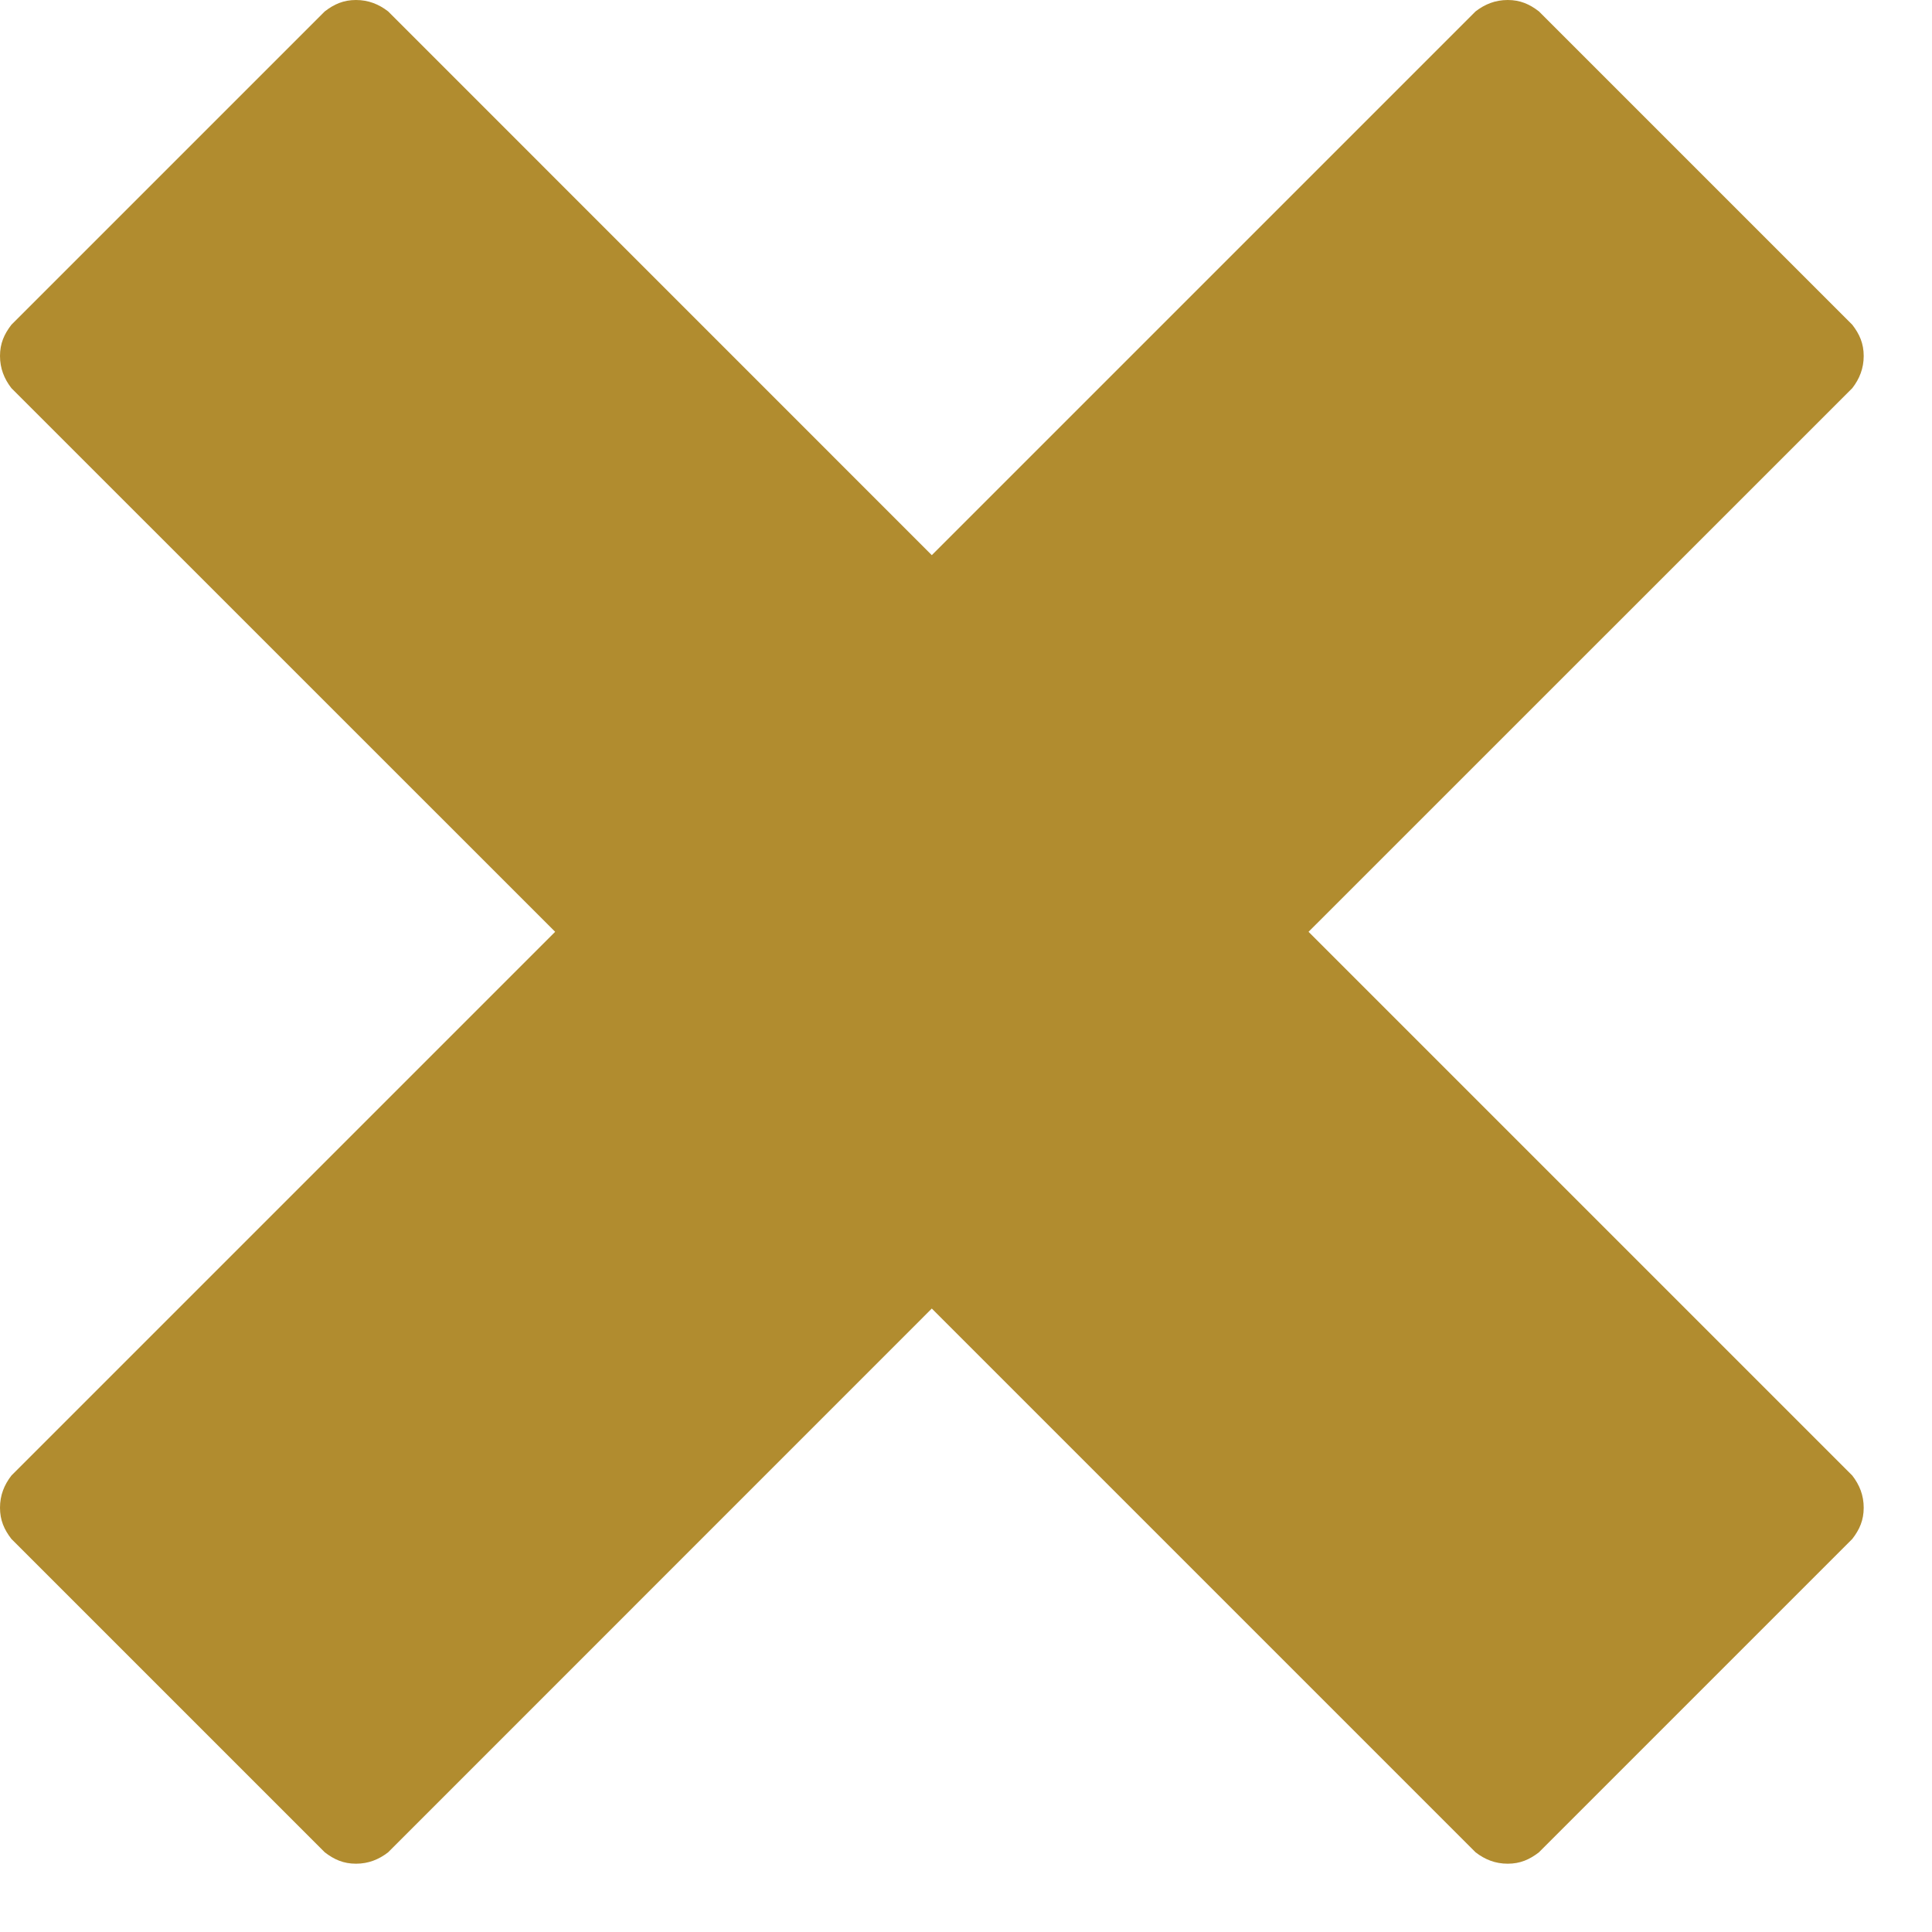<?xml version="1.0" encoding="UTF-8"?>
<svg width="20px" height="20px" viewBox="0 0 20 20" version="1.1" xmlns="http://www.w3.org/2000/svg" xmlns:xlink="http://www.w3.org/1999/xlink">
    <!-- Generator: Sketch 50.2 (55047) - http://www.bohemiancoding.com/sketch -->
    <title>icon-close</title>
    <desc>Created with Sketch.</desc>
    <defs></defs>
    <g id="Toolkit-Handoff" stroke="none" stroke-width="1" fill="none" fill-rule="evenodd">
        <g id="Home-movile" transform="translate(-310, -107)" fill="#B18C2F">
            <g id="Group" transform="translate(20, 77)">
                <g id="Bitmap">
                    <path d="M309.175,45.275 L303.546,39.646 L309.175,34.018 C309.25,33.921 309.293,33.813 309.293,33.685 C309.293,33.556 309.25,33.459 309.175,33.362 L305.931,30.118 C305.834,30.043 305.737,30 305.608,30 C305.479,30 305.372,30.043 305.275,30.118 L299.646,35.747 L294.018,30.118 C293.921,30.043 293.813,30 293.685,30 C293.556,30 293.459,30.043 293.362,30.118 L290.118,33.362 C290.043,33.459 290,33.556 290,33.685 C290,33.813 290.043,33.921 290.118,34.018 L295.747,39.646 L290.118,45.275 C290.043,45.372 290,45.479 290,45.608 C290,45.737 290.043,45.834 290.118,45.931 L293.362,49.175 C293.459,49.25 293.556,49.293 293.685,49.293 C293.813,49.293 293.921,49.25 294.018,49.175 L299.646,43.546 L305.275,49.175 C305.372,49.25 305.479,49.293 305.608,49.293 C305.737,49.293 305.834,49.25 305.931,49.175 L309.175,45.931 C309.25,45.834 309.293,45.737 309.293,45.608 C309.293,45.479 309.25,45.372 309.175,45.275 L309.175,45.275 Z" id="icon-close"></path>
                </g>
            </g>
        </g>
    </g>
</svg>